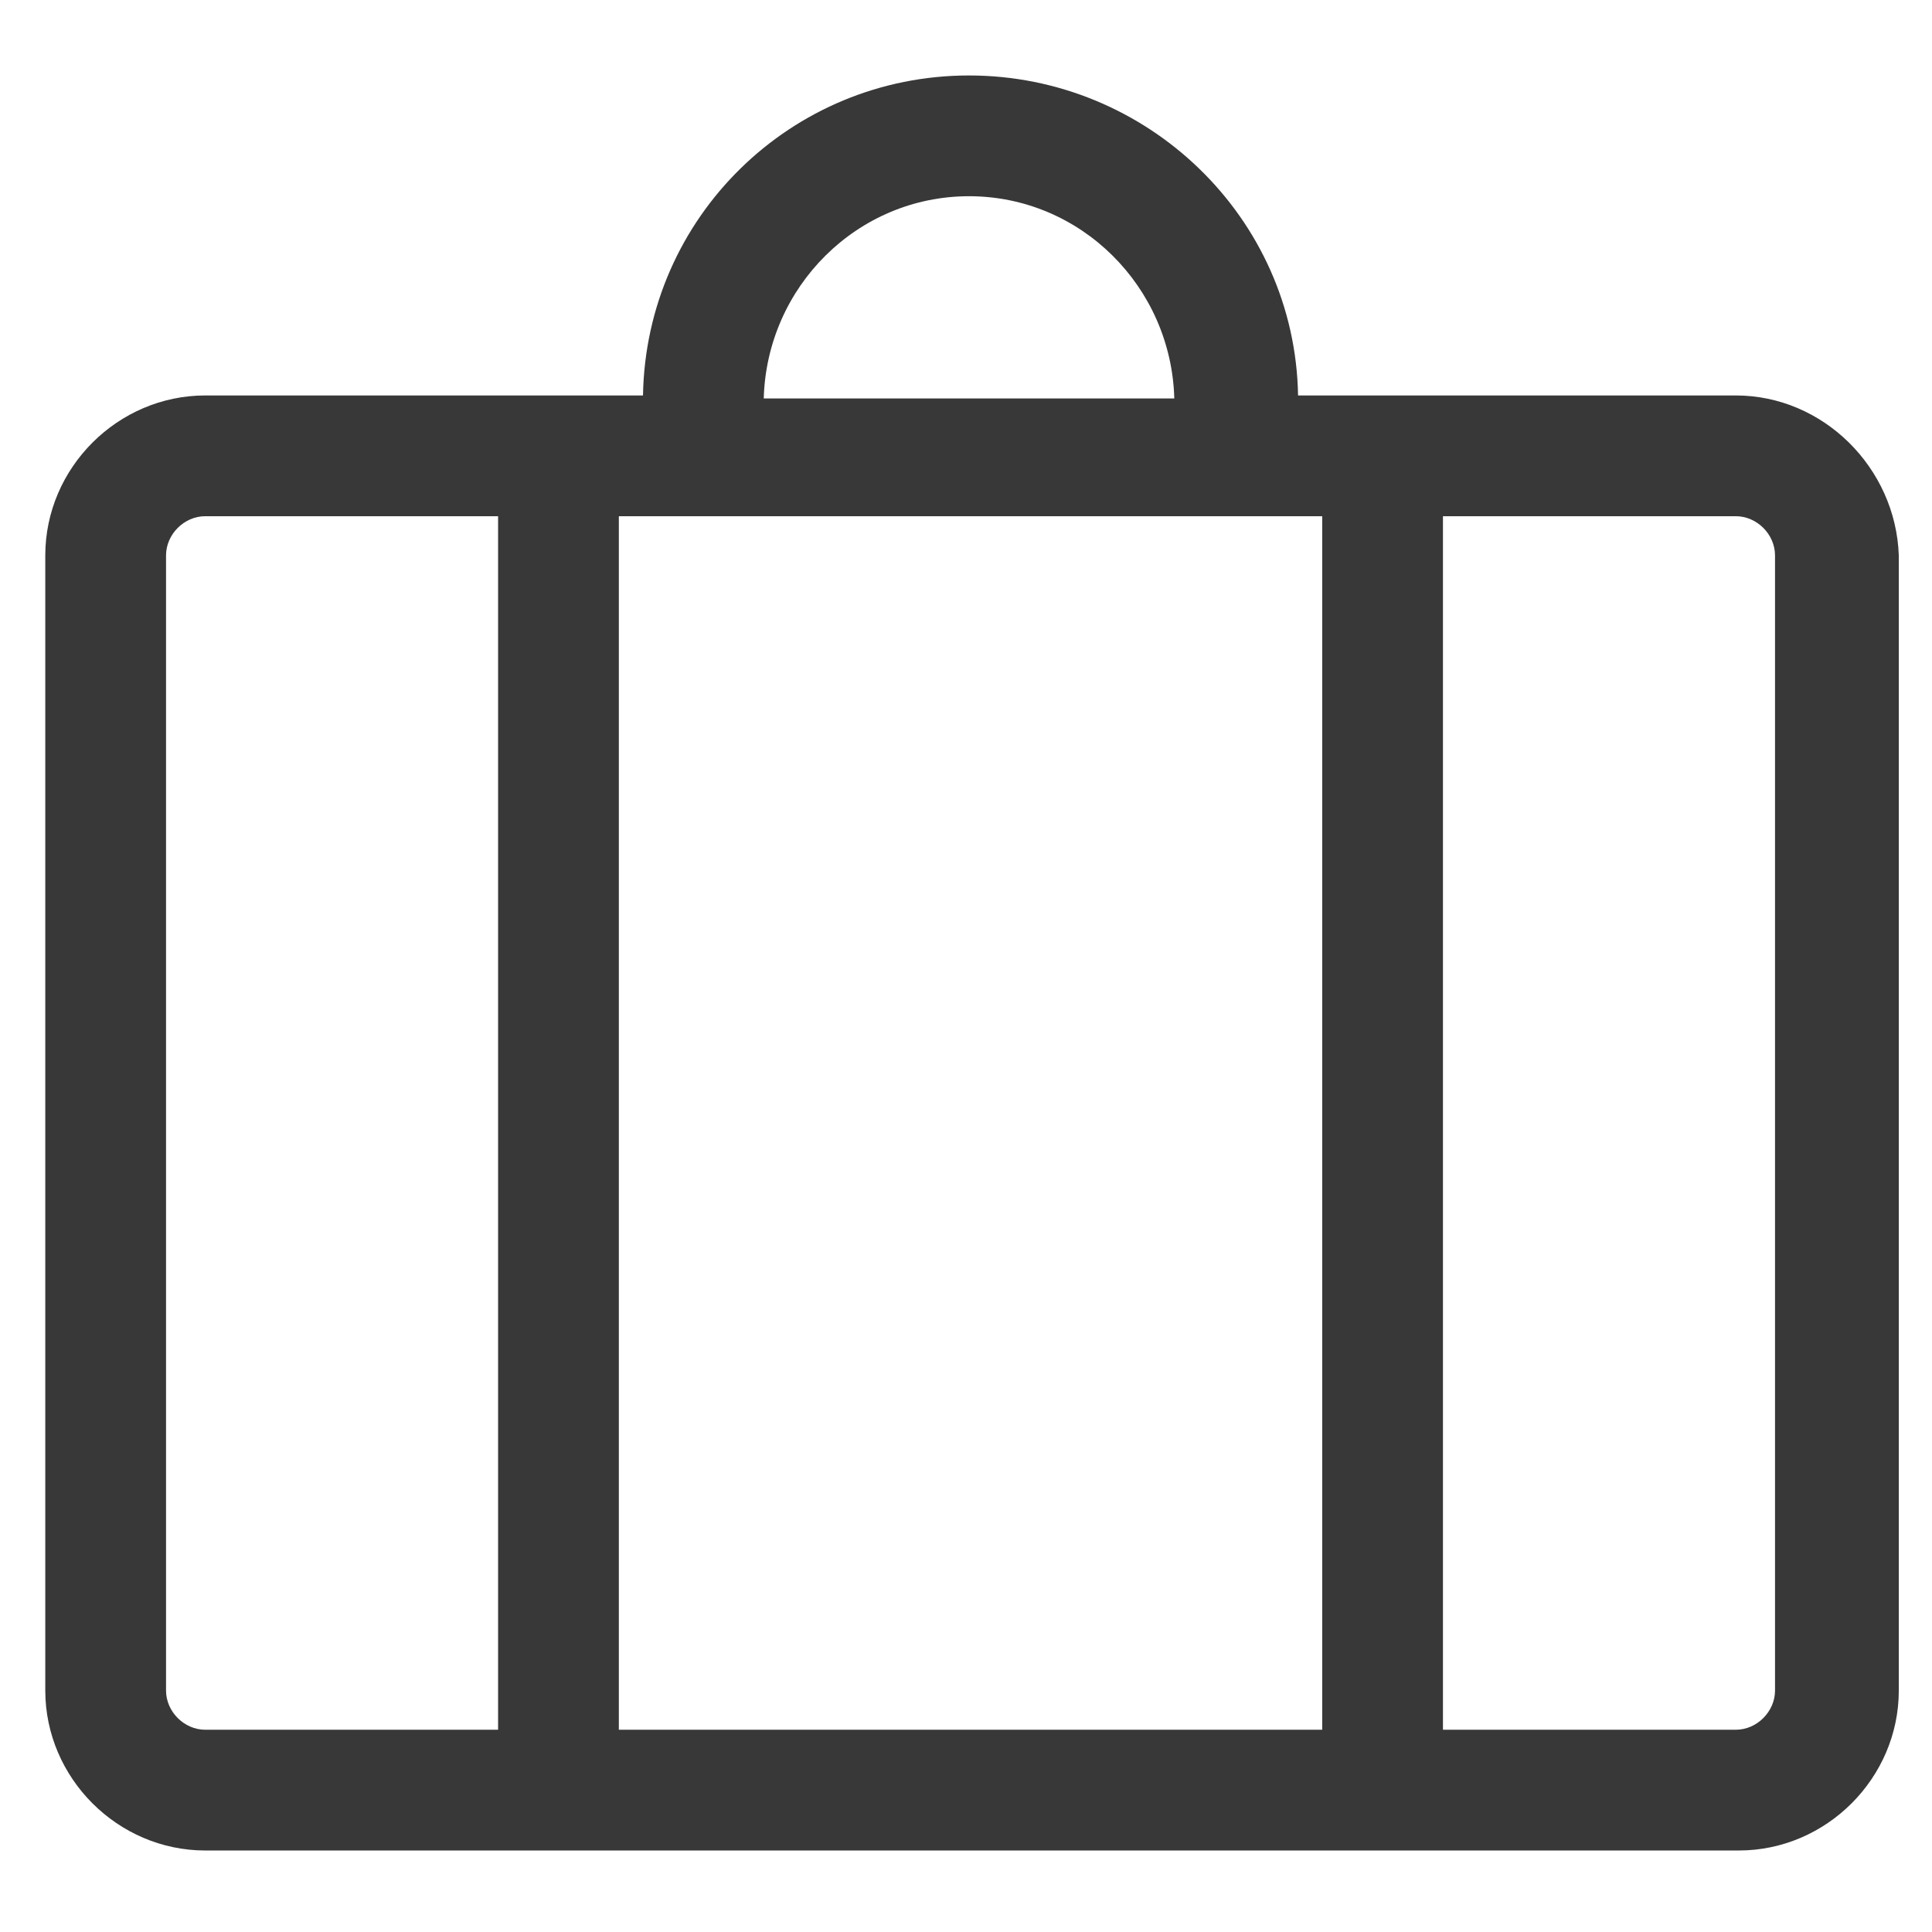 <?xml version="1.0" encoding="utf-8"?>
<!-- Generator: Adobe Illustrator 19.2.0, SVG Export Plug-In . SVG Version: 6.00 Build 0)  -->
<svg version="1.1" id="Layer_1" xmlns="http://www.w3.org/2000/svg" xmlns:xlink="http://www.w3.org/1999/xlink" x="0px" y="0px"
	 viewBox="0 0 64 64" style="enable-background:new 0 0 64 64;" xml:space="preserve">
<style type="text/css">
	.st0{fill:#383838;}
</style>
<path class="st0" d="M57.5,13.1H43C42.9,7.2,38,2.5,32.1,2.5S21.4,7.2,21.3,13.1H6.8c-2.9,0-5.3,2.4-5.3,5.3V56
	c0,2.9,2.4,5.3,5.3,5.3h50.8c2.9,0,5.3-2.4,5.3-5.3V18.4C62.8,15.5,60.4,13.1,57.5,13.1z M43.8,17.1v40.2H20.5V17.1H43.8z M32.1,6.5
	c3.7,0,6.7,3,6.8,6.7H25.3C25.4,9.5,28.4,6.5,32.1,6.5z M5.5,56V18.4c0-0.7,0.6-1.3,1.3-1.3h9.7v40.2H6.8C6.1,57.3,5.5,56.7,5.5,56z
	 M58.8,56c0,0.7-0.6,1.3-1.3,1.3h-9.7V17.1h9.7c0.7,0,1.3,0.6,1.3,1.3V56z"/>
</svg>
